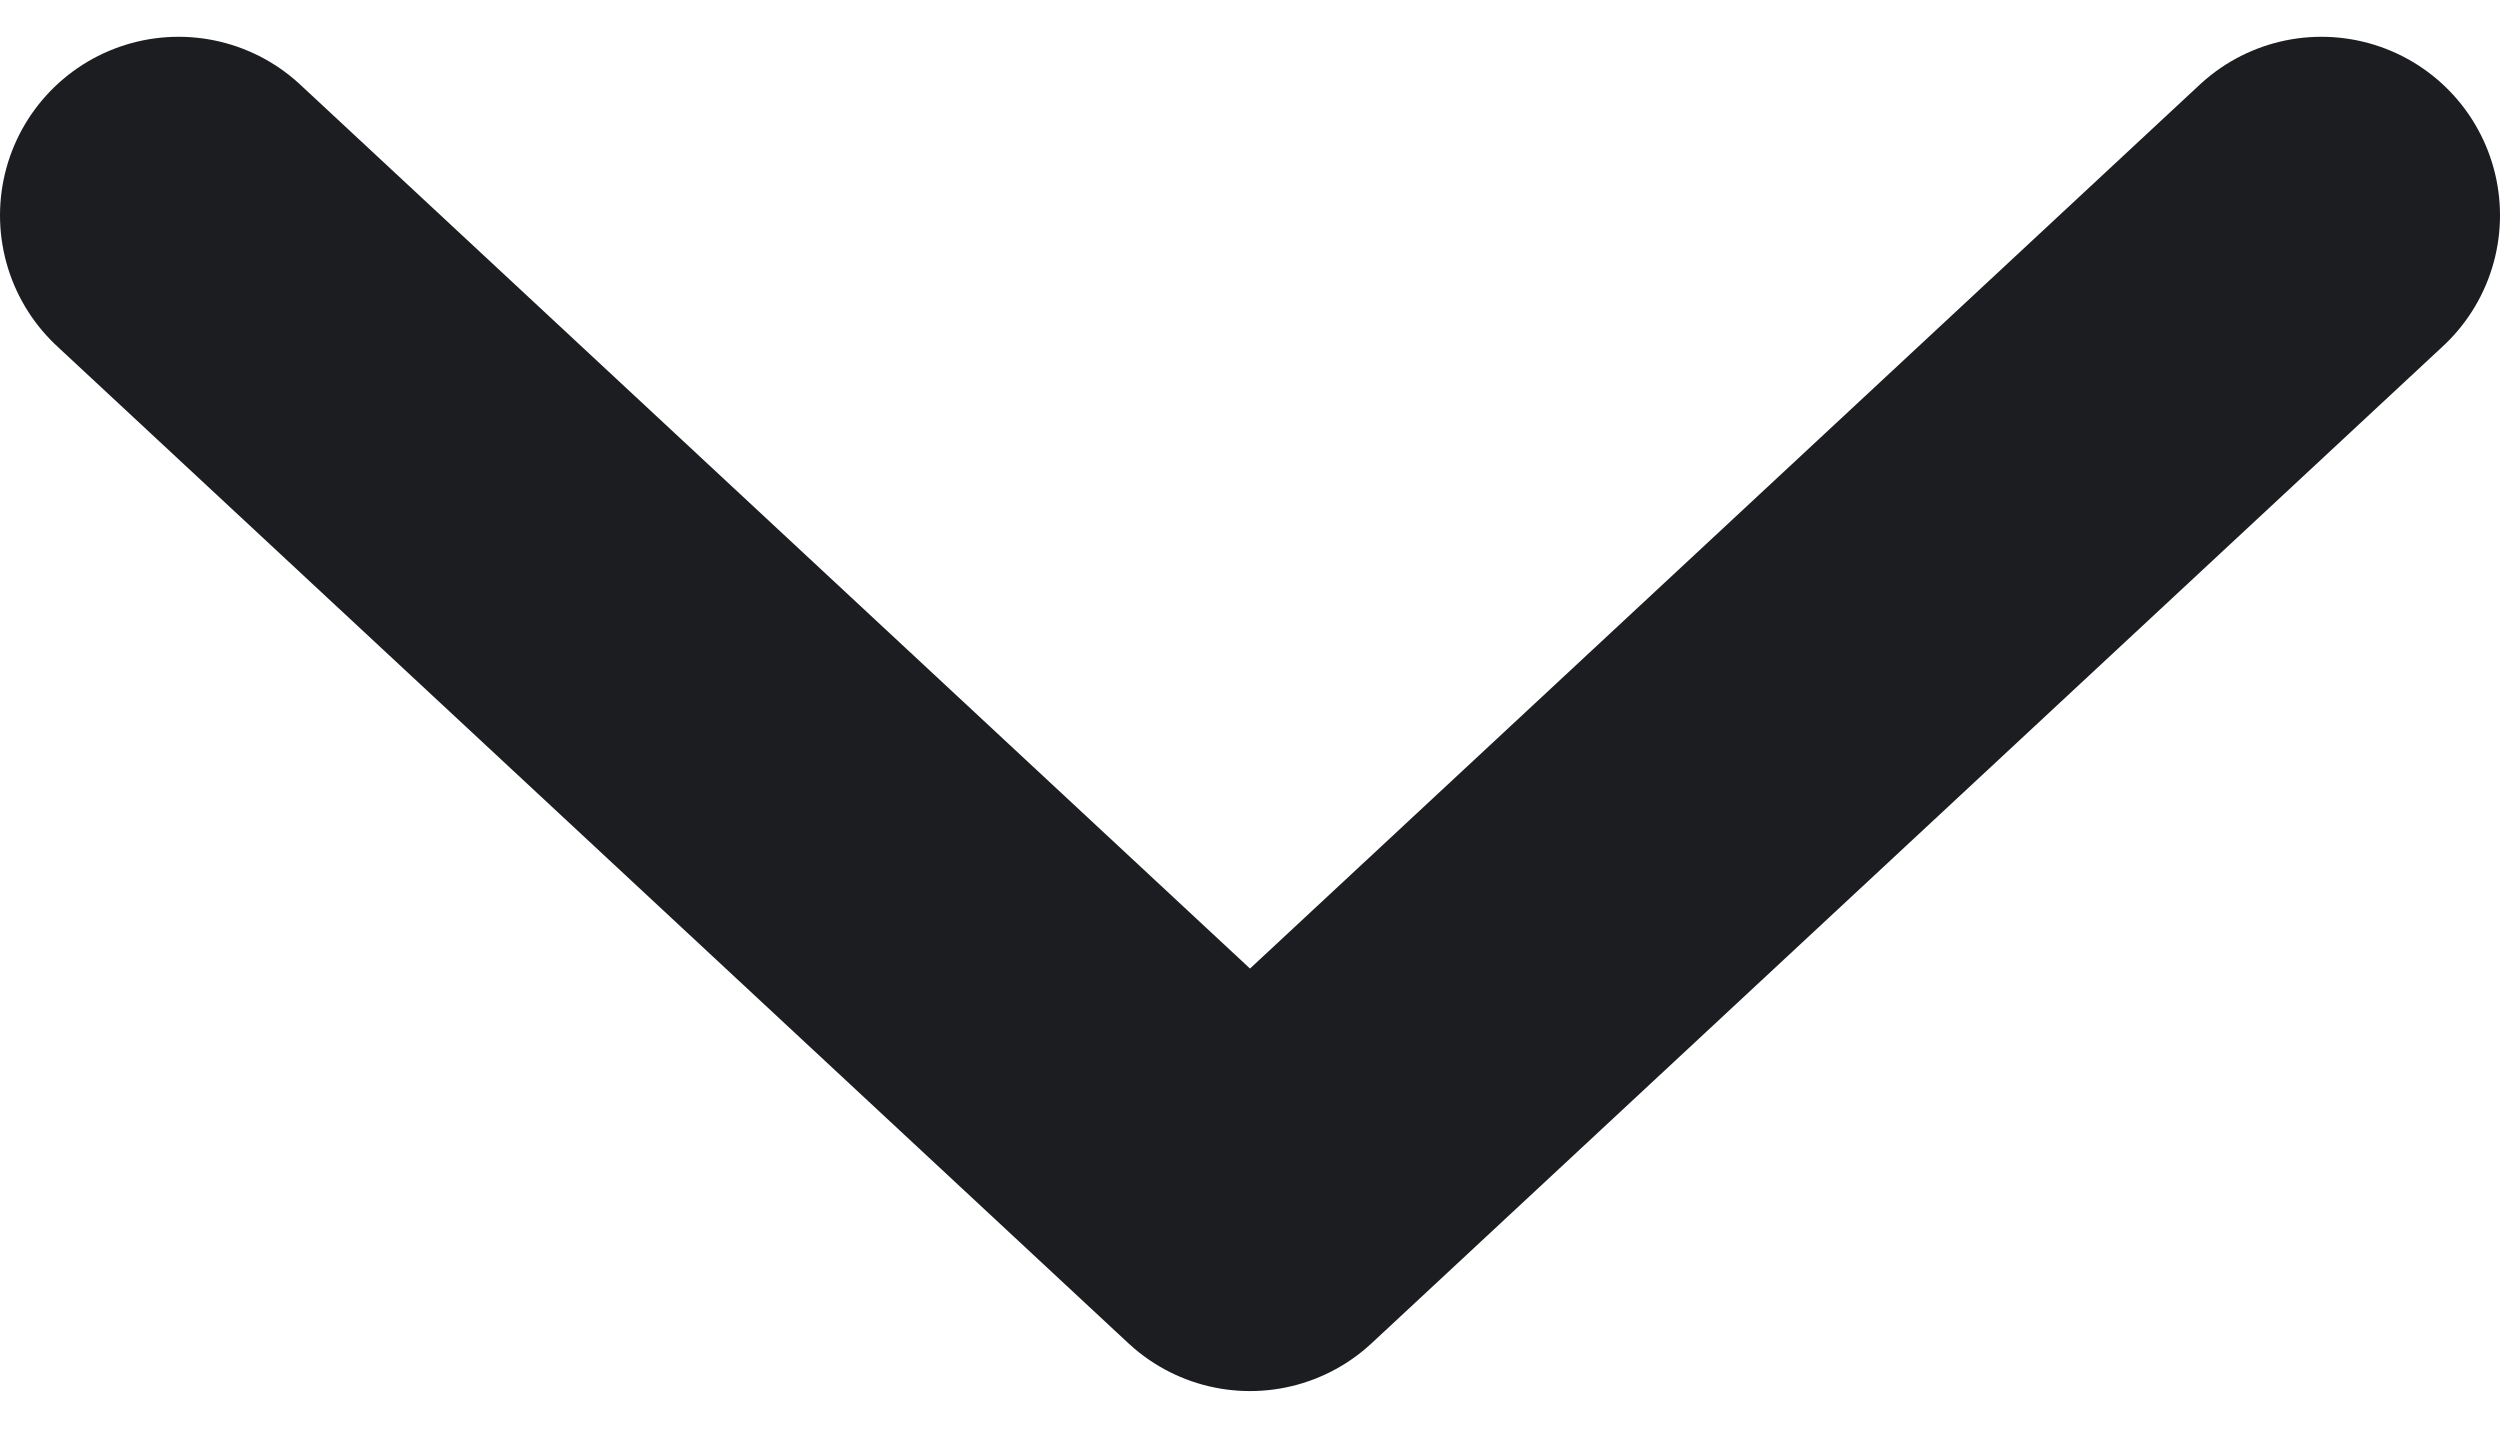 <svg width="14" height="8" viewBox="0 0 14 8" fill="none" xmlns="http://www.w3.org/2000/svg">
<path d="M13 1.206L7 6.79L1 1.206" stroke="#1B1D21" stroke-width="2" stroke-linecap="round" stroke-linejoin="round"/>
</svg>
